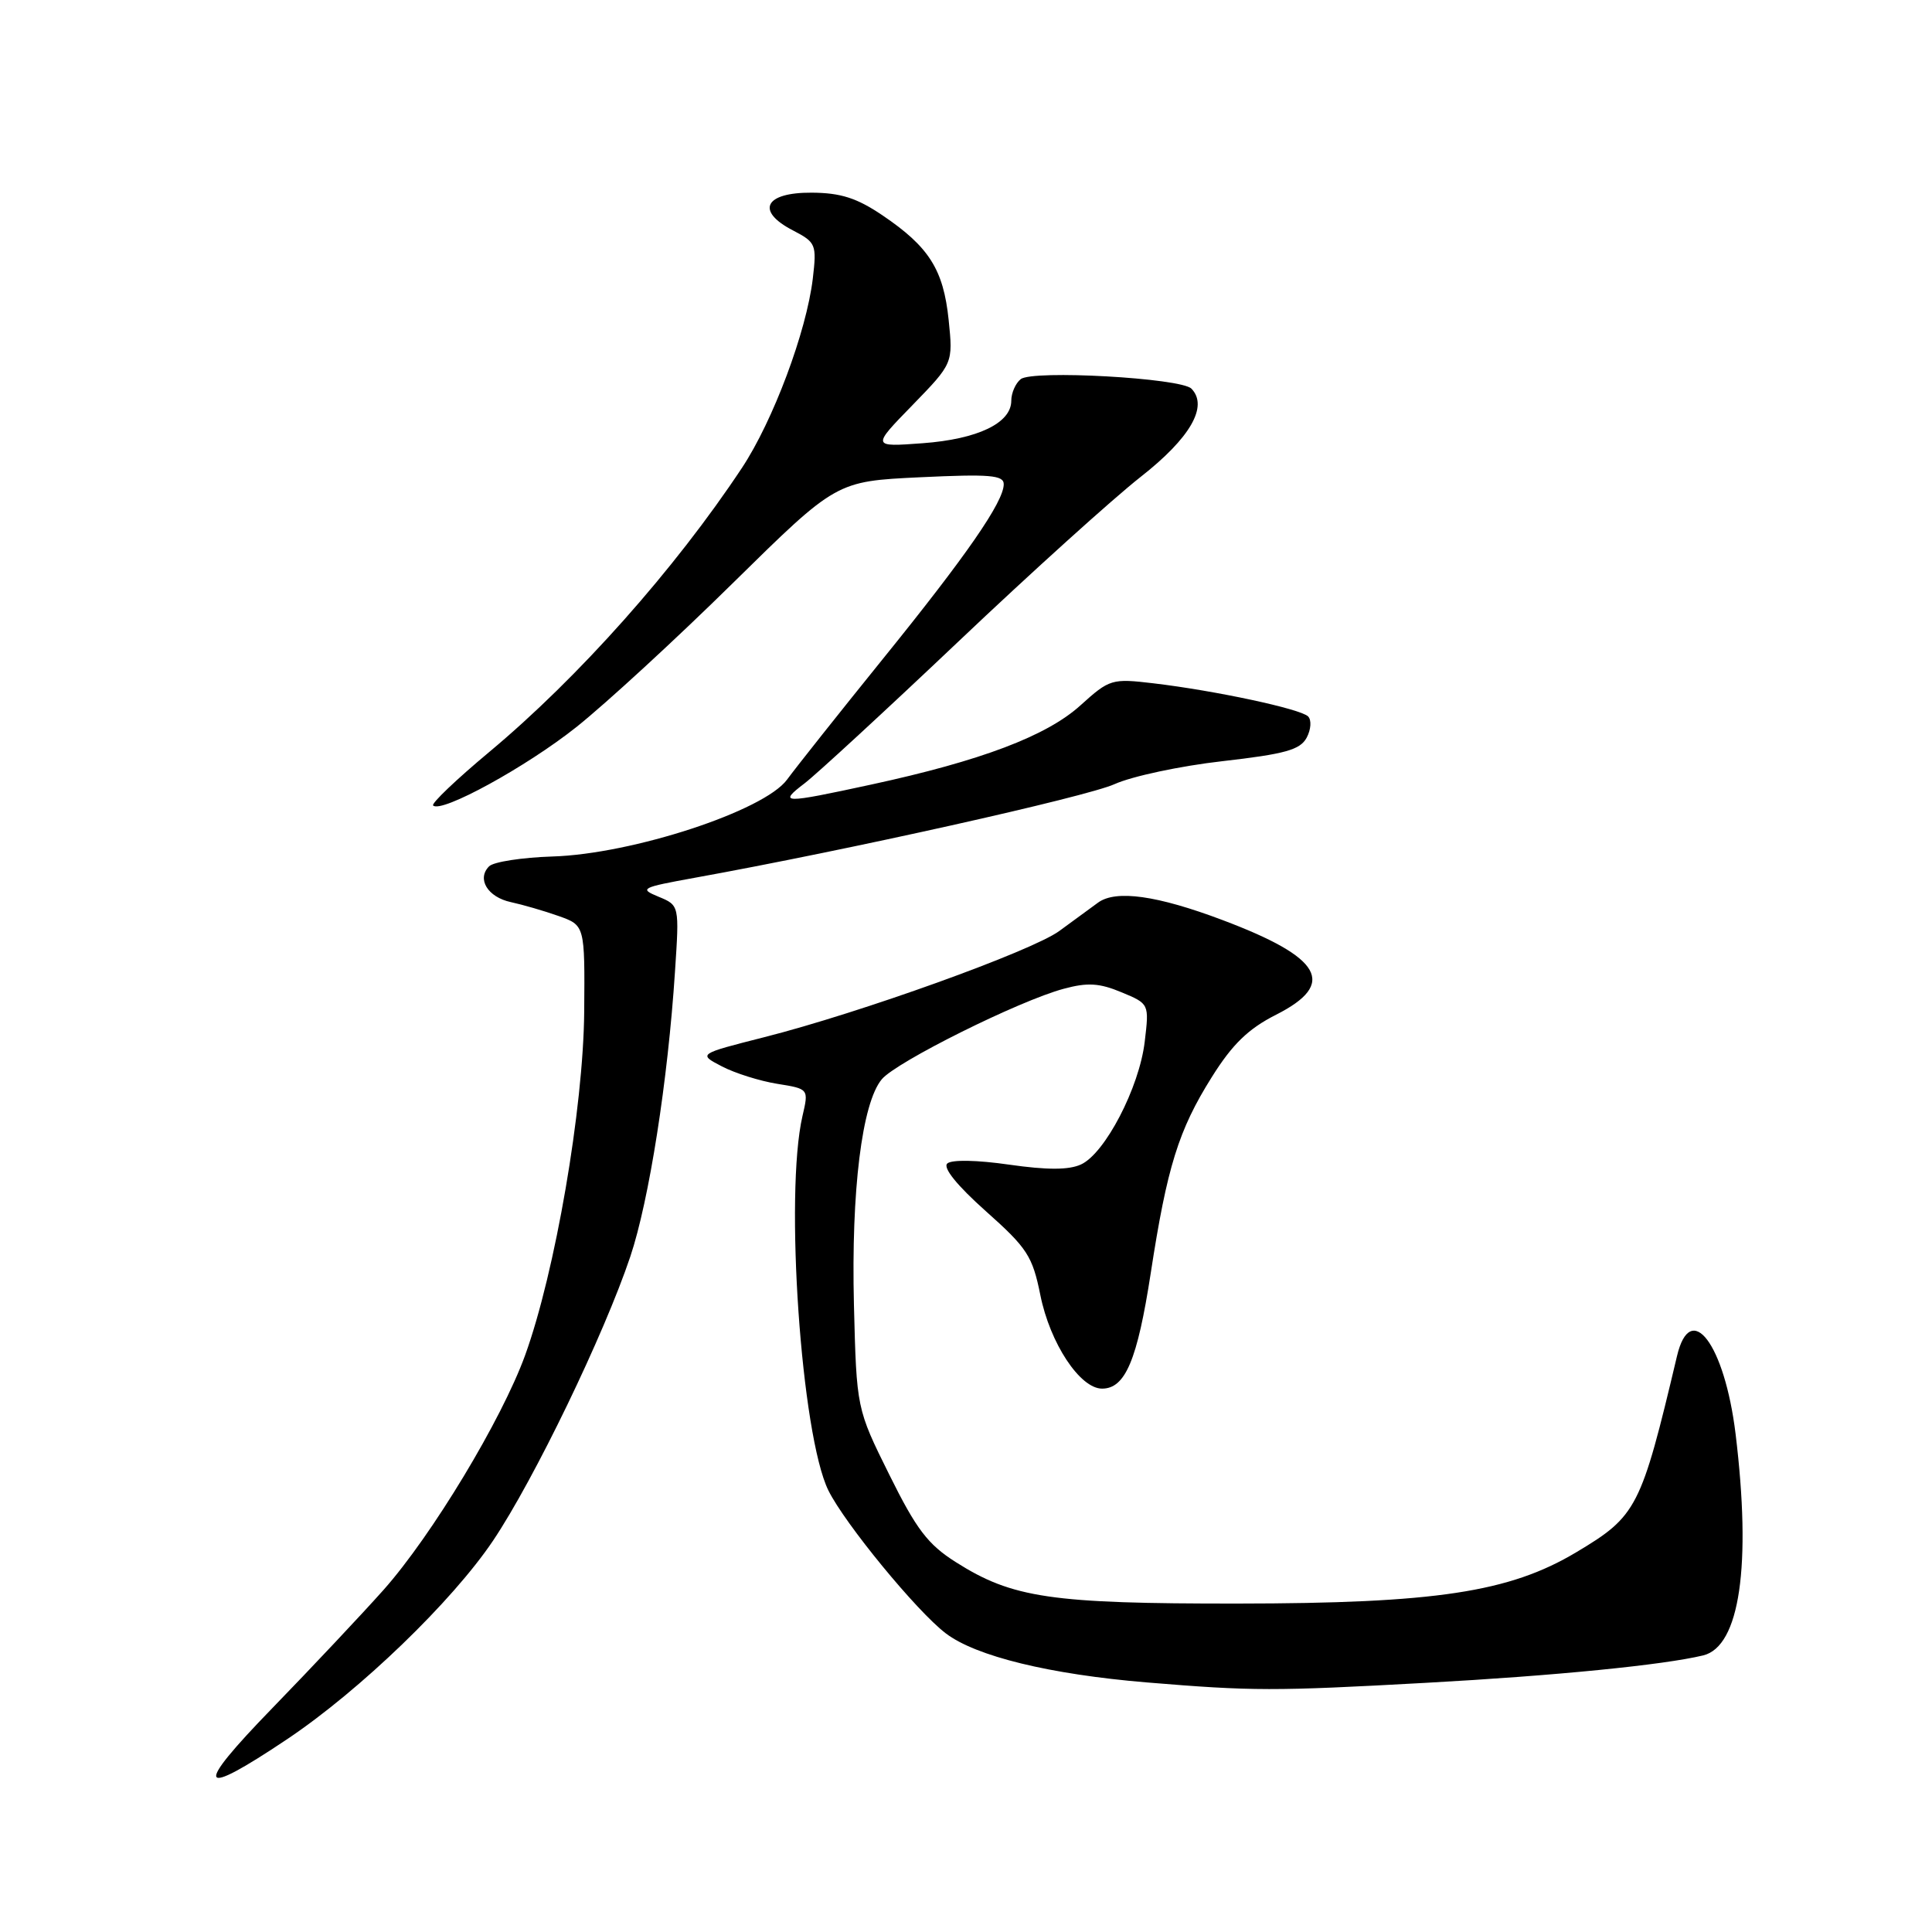 <?xml version="1.0" encoding="UTF-8" standalone="no"?>
<!DOCTYPE svg PUBLIC "-//W3C//DTD SVG 1.1//EN" "http://www.w3.org/Graphics/SVG/1.1/DTD/svg11.dtd" >
<svg xmlns="http://www.w3.org/2000/svg" xmlns:xlink="http://www.w3.org/1999/xlink" version="1.1" viewBox="0 0 256 256">
 <g >
 <path fill="currentColor"
d=" M 38.05 230.45 C 47.71 223.98 59.94 212.18 65.35 204.12 C 70.78 196.03 80.06 176.81 83.52 166.50 C 86.01 159.07 88.50 143.20 89.44 128.73 C 90.02 119.96 90.02 119.96 87.26 118.82 C 84.66 117.75 84.95 117.60 92.00 116.32 C 112.22 112.67 143.96 105.59 147.69 103.90 C 149.99 102.86 156.42 101.49 161.98 100.86 C 170.29 99.91 172.27 99.36 173.14 97.75 C 173.72 96.66 173.80 95.40 173.33 94.93 C 172.33 93.93 161.01 91.51 152.82 90.54 C 147.32 89.89 147.02 89.98 143.17 93.46 C 138.69 97.52 129.99 100.81 115.48 103.95 C 103.66 106.51 103.07 106.50 106.62 103.79 C 108.20 102.58 117.38 94.12 127.00 85.00 C 136.62 75.87 147.49 66.06 151.13 63.20 C 157.73 58.03 160.14 53.83 157.87 51.50 C 156.50 50.09 136.81 48.99 135.25 50.24 C 134.56 50.79 134.00 52.08 134.00 53.10 C 134.00 56.06 129.56 58.19 122.25 58.73 C 115.50 59.23 115.50 59.23 120.90 53.69 C 126.29 48.14 126.29 48.14 125.70 42.38 C 125.01 35.72 123.11 32.71 116.93 28.53 C 113.54 26.24 111.40 25.55 107.55 25.53 C 101.31 25.49 100.09 27.96 105.07 30.53 C 108.12 32.12 108.23 32.38 107.70 36.92 C 106.86 43.94 102.44 55.76 98.31 62.00 C 89.42 75.42 76.64 89.79 64.83 99.64 C 60.48 103.27 57.13 106.46 57.39 106.73 C 58.46 107.80 69.77 101.60 76.41 96.31 C 80.31 93.20 89.65 84.61 97.16 77.21 C 110.82 63.77 110.82 63.77 121.91 63.24 C 131.16 62.80 133.00 62.96 133.00 64.16 C 133.00 66.49 128.08 73.60 116.92 87.39 C 111.19 94.48 105.51 101.64 104.29 103.30 C 101.26 107.44 83.80 113.17 73.19 113.49 C 69.17 113.62 65.40 114.20 64.81 114.79 C 63.14 116.46 64.62 118.88 67.71 119.54 C 69.24 119.87 72.08 120.69 74.00 121.37 C 77.50 122.61 77.50 122.61 77.41 134.05 C 77.30 146.86 73.56 168.60 69.58 179.58 C 66.47 188.14 57.23 203.45 50.83 210.66 C 47.97 213.87 41.33 220.93 36.07 226.35 C 25.57 237.16 26.18 238.40 38.05 230.45 Z  M 189.00 222.98 C 206.13 222.04 220.41 220.62 225.68 219.35 C 230.53 218.17 232.10 207.45 229.97 189.97 C 228.51 178.09 224.00 172.11 222.21 179.69 C 217.43 199.86 216.91 200.88 208.85 205.69 C 199.99 210.98 190.21 212.46 164.00 212.48 C 139.27 212.50 134.15 211.75 126.65 206.99 C 122.95 204.65 121.42 202.64 117.84 195.41 C 113.50 186.66 113.50 186.66 113.15 172.86 C 112.78 157.79 114.21 146.16 116.84 143.01 C 118.75 140.71 135.04 132.60 140.94 131.02 C 144.11 130.16 145.68 130.26 148.60 131.48 C 152.28 133.01 152.28 133.01 151.68 138.04 C 150.96 144.11 146.42 152.85 143.23 154.30 C 141.62 155.04 138.74 155.04 133.71 154.32 C 129.47 153.71 126.10 153.64 125.52 154.17 C 124.91 154.73 126.82 157.09 130.62 160.48 C 136.12 165.37 136.81 166.44 137.85 171.60 C 139.13 177.98 143.10 184.00 146.03 184.00 C 149.11 184.00 150.70 180.23 152.48 168.69 C 154.64 154.63 156.16 149.74 160.57 142.72 C 163.30 138.36 165.40 136.32 169.10 134.45 C 177.17 130.36 175.20 126.89 162.01 121.92 C 153.32 118.64 147.86 117.88 145.50 119.60 C 144.40 120.41 142.08 122.10 140.35 123.37 C 136.68 126.04 113.93 134.23 101.24 137.44 C 92.50 139.66 92.50 139.66 95.65 141.30 C 97.37 142.20 100.68 143.24 102.98 143.61 C 107.17 144.28 107.17 144.28 106.33 147.89 C 103.95 158.21 106.16 190.18 109.77 197.50 C 111.93 201.87 121.47 213.50 125.31 216.42 C 129.30 219.47 139.11 221.86 151.95 222.93 C 166.00 224.09 168.72 224.10 189.00 222.98 Z "/>
</g>
</svg>
